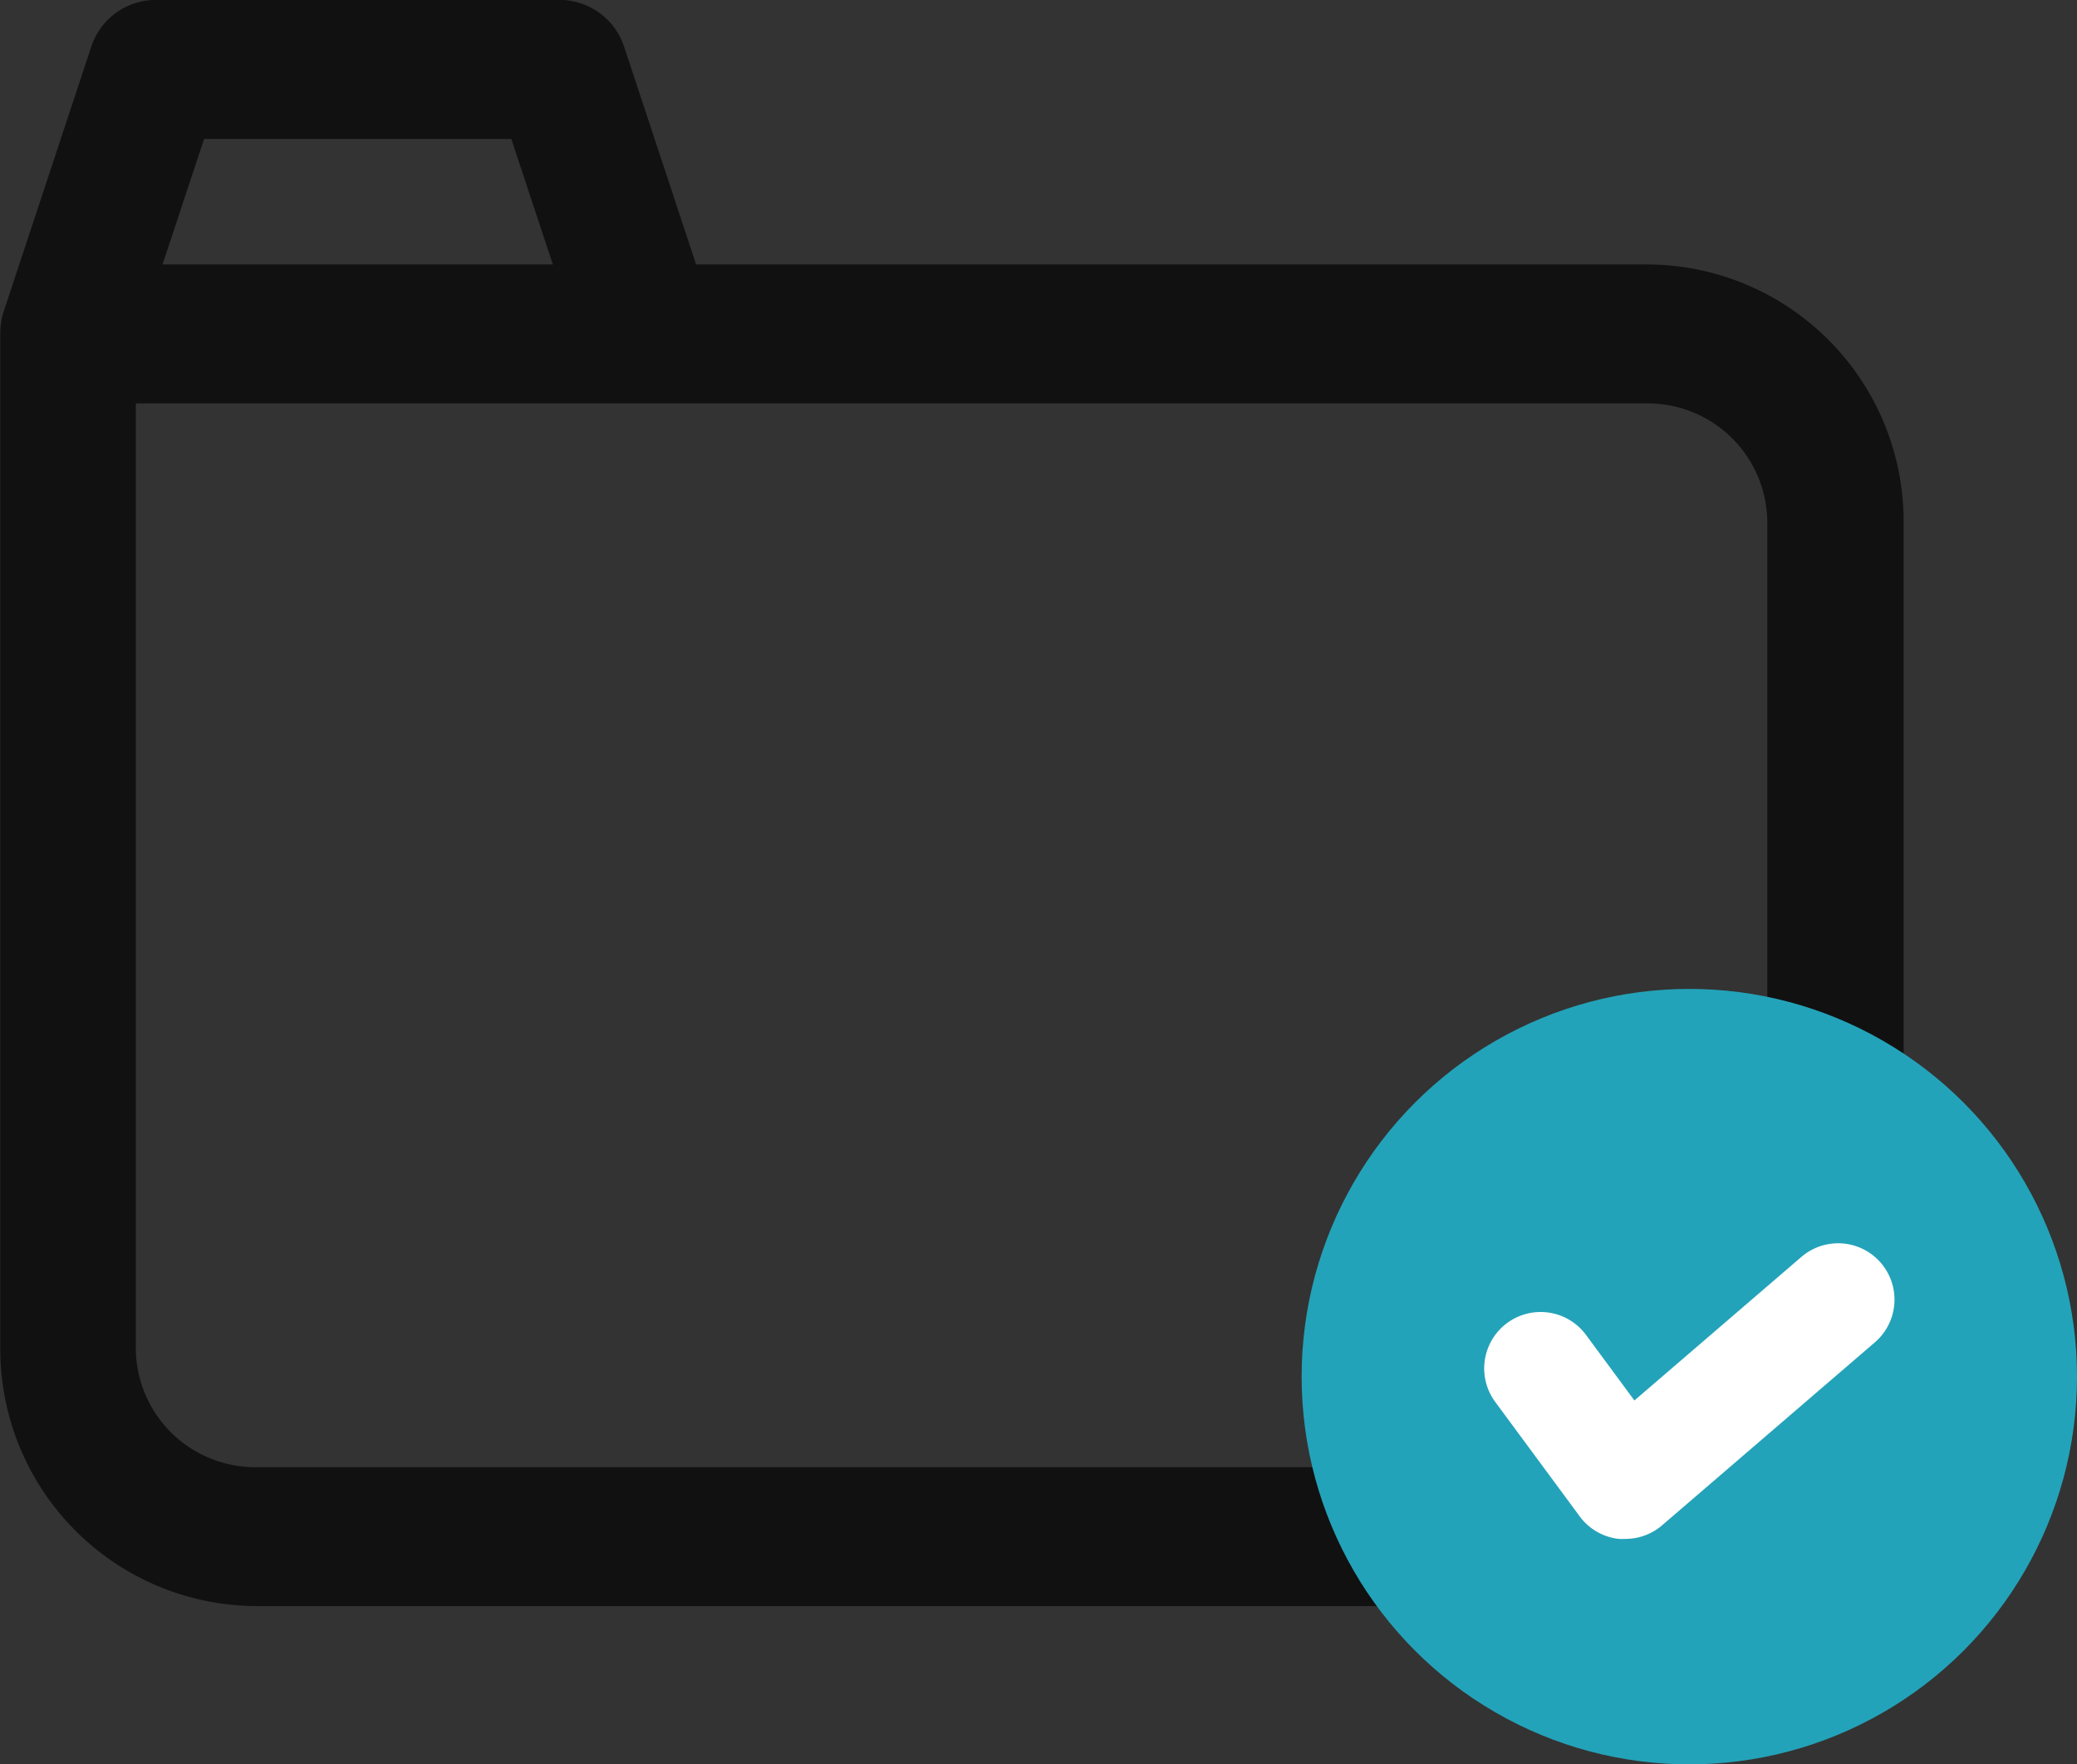 <svg xmlns="http://www.w3.org/2000/svg" width="27.805" height="23.617" viewBox="0 0 27.805 23.617">
    <rect x="0" y="0" width="27.805" height="23.617" fill="#333333" stroke="none"/>
    <path data-name="패스 82" d="M339.074 580.272h-12.76l-.962-2.909a.911.911 0 0 0-.861-.632h-5.416a.91.91 0 0 0-.86.632l-1.171 3.54a1.035 1.035 0 0 0-.029.108v.01a.947.947 0 0 0-.016.162v13.57a3.441 3.441 0 0 0 3.4 3.477h21.171a.919.919 0 0 0 .909-.93v-13.552a3.441 3.441 0 0 0-3.405-3.476zm-19.347-1.68h4.113l.556 1.68h-5.225zm20.927 17.779h-20.262a1.6 1.6 0 0 1-1.579-1.616v-12.623h20.262a1.6 1.6 0 0 1 1.579 1.617z" transform="translate(-316.995 -576.732)" style="fill:#111"/>
    <circle data-name="타원 68" cx="5.19" cy="5.19" r="5.19" transform="translate(17.425 13.237)" style="fill:#23a3b9"/>
    <path data-name="패스 83" d="M367.646 619.665a.771.771 0 0 1-.084 0 .754.754 0 0 1-.522-.3l-1.131-1.532a.754.754 0 1 1 1.213-.9l.649.879 2.236-1.922a.754.754 0 1 1 .983 1.144l-2.852 2.452a.755.755 0 0 1-.492.179z" transform="translate(-345.891 -599.066)" style="fill:#fff"/>
</svg>
